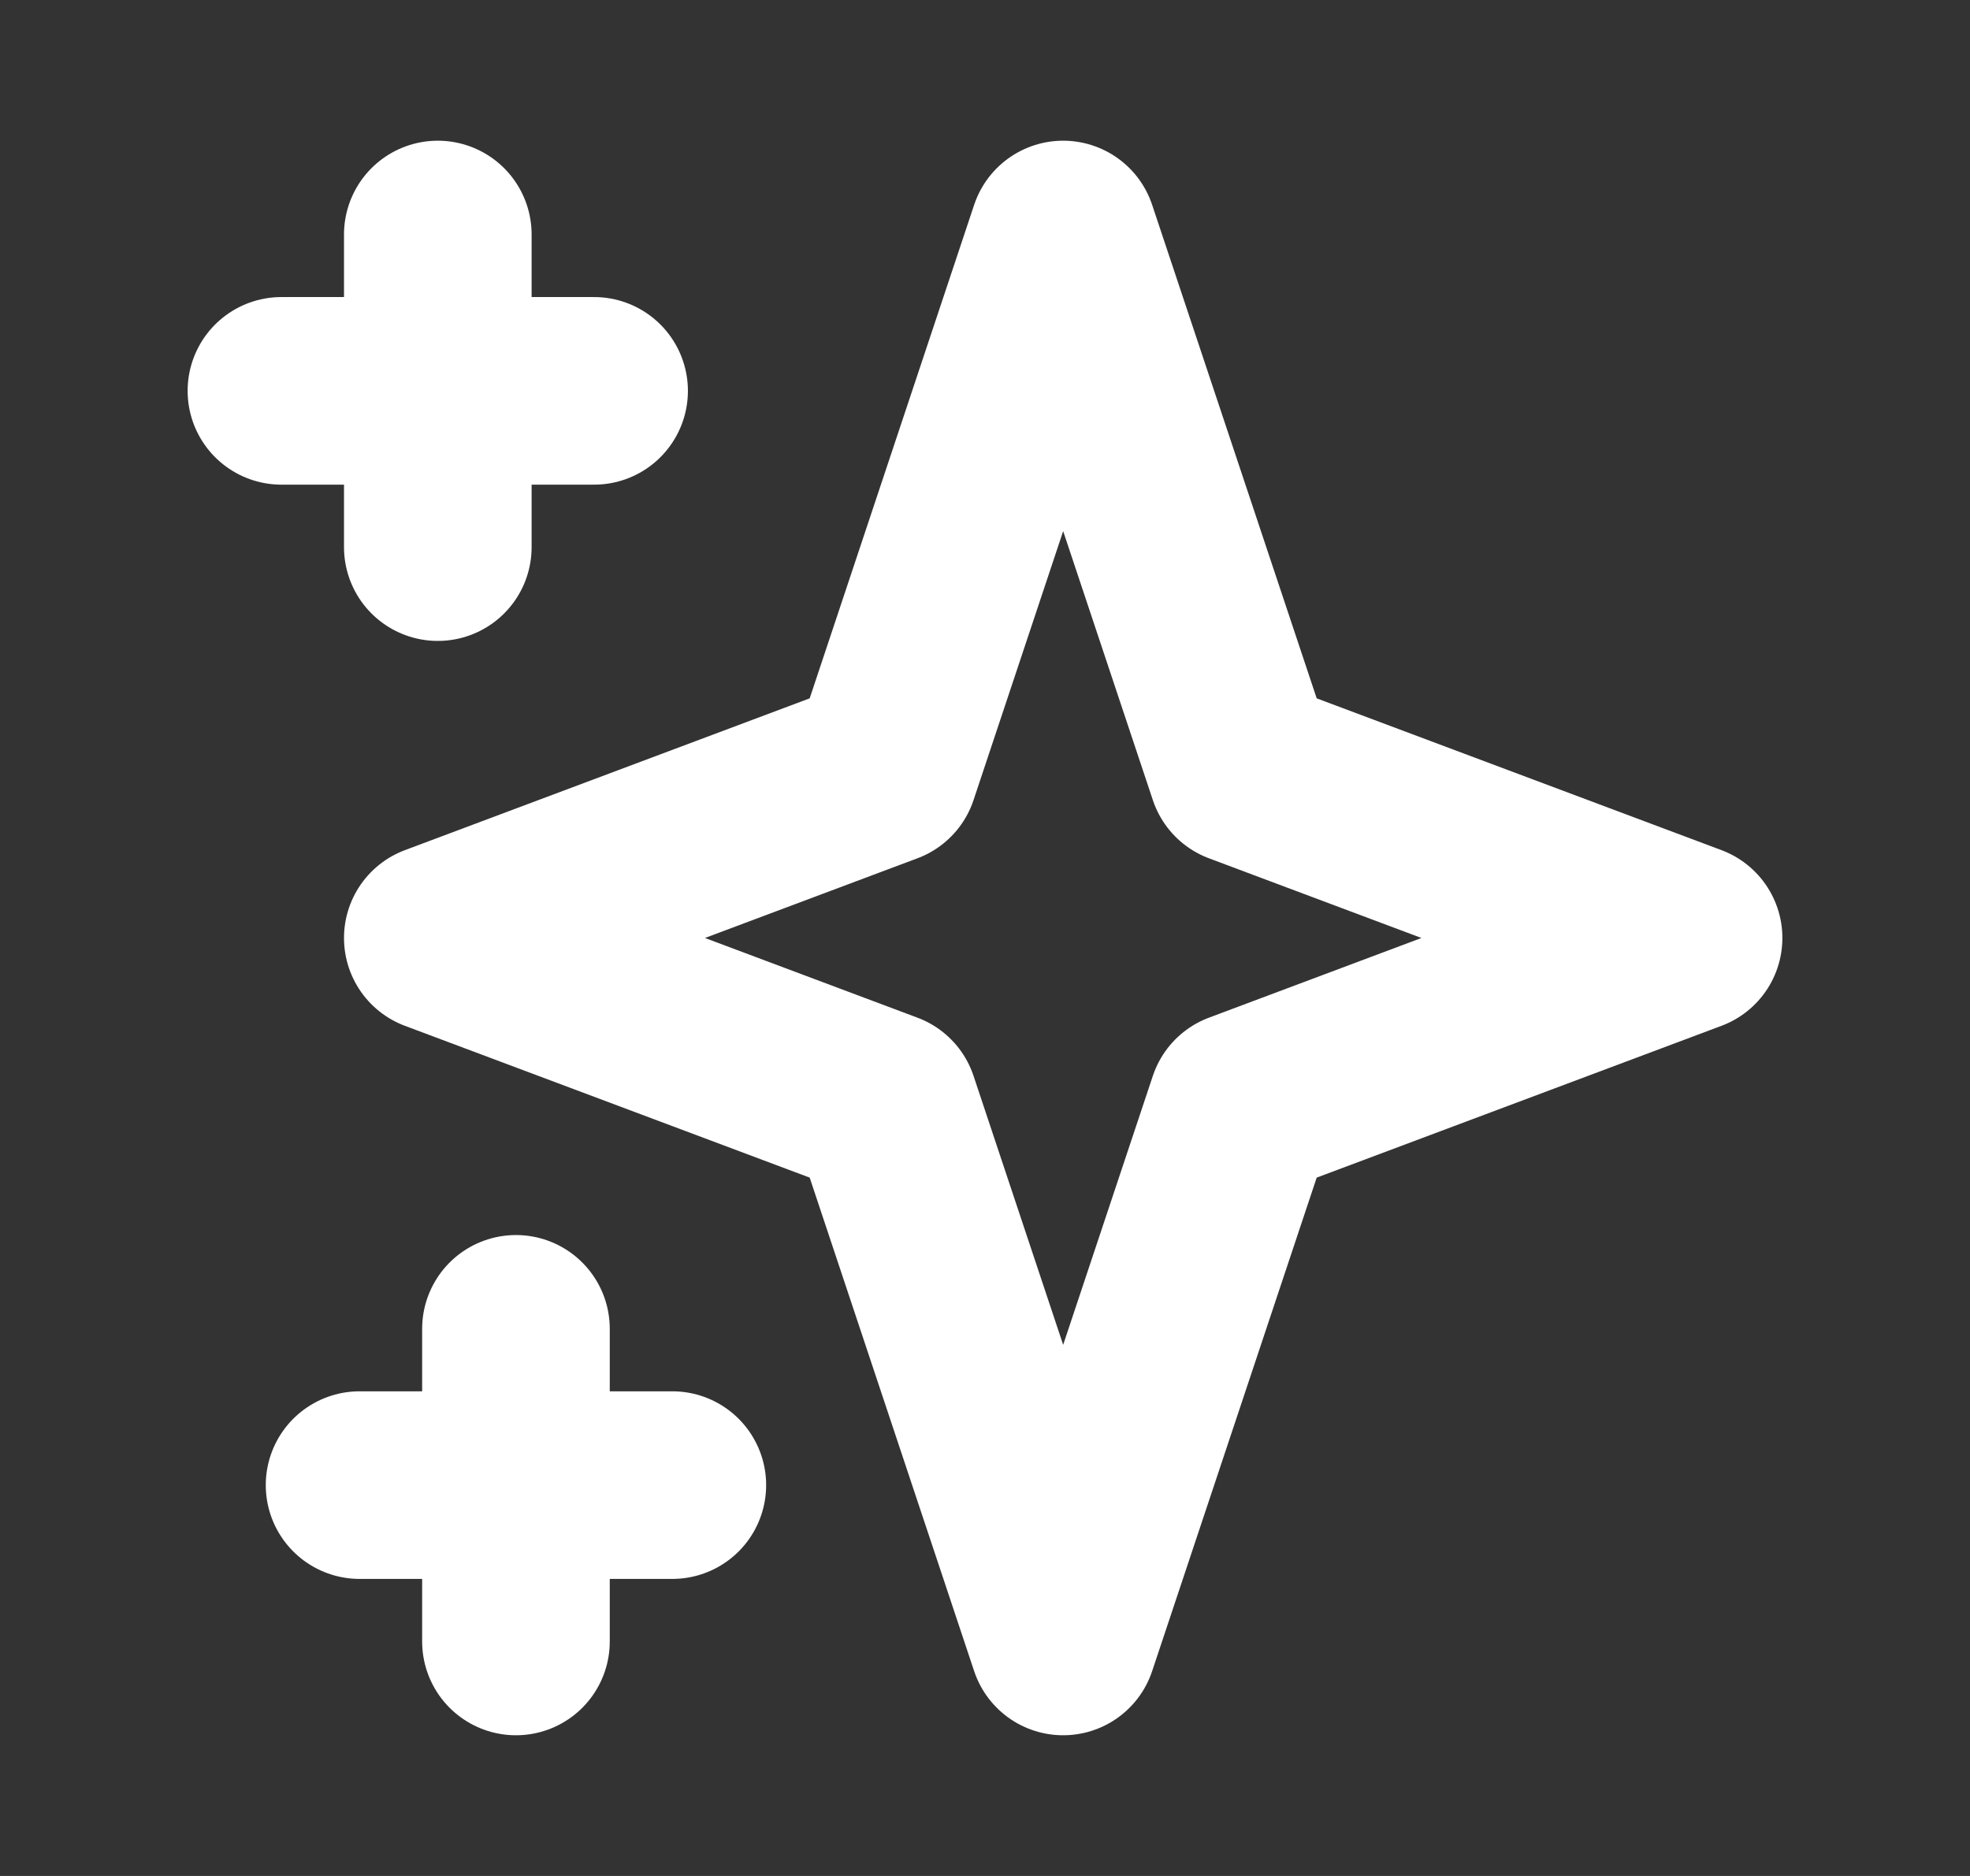 <svg width="21" height="20" viewBox="0 0 21 20" fill="none" xmlns="http://www.w3.org/2000/svg">
<rect x="0" y="0" width="21" height="20" fill="#333333" stroke="none"/>
<path d="M4.667 2.5V5.833M3 4.167H6.333M5.5 14.167V17.5M3.833 15.833H7.167M11.333 2.5L13.238 8.214L18 10L13.238 11.786L11.333 17.5L9.429 11.786L4.667 10L9.429 8.214L11.333 2.5Z" stroke="white" stroke-width="2" stroke-linecap="round" stroke-linejoin="round"/>
</svg>
